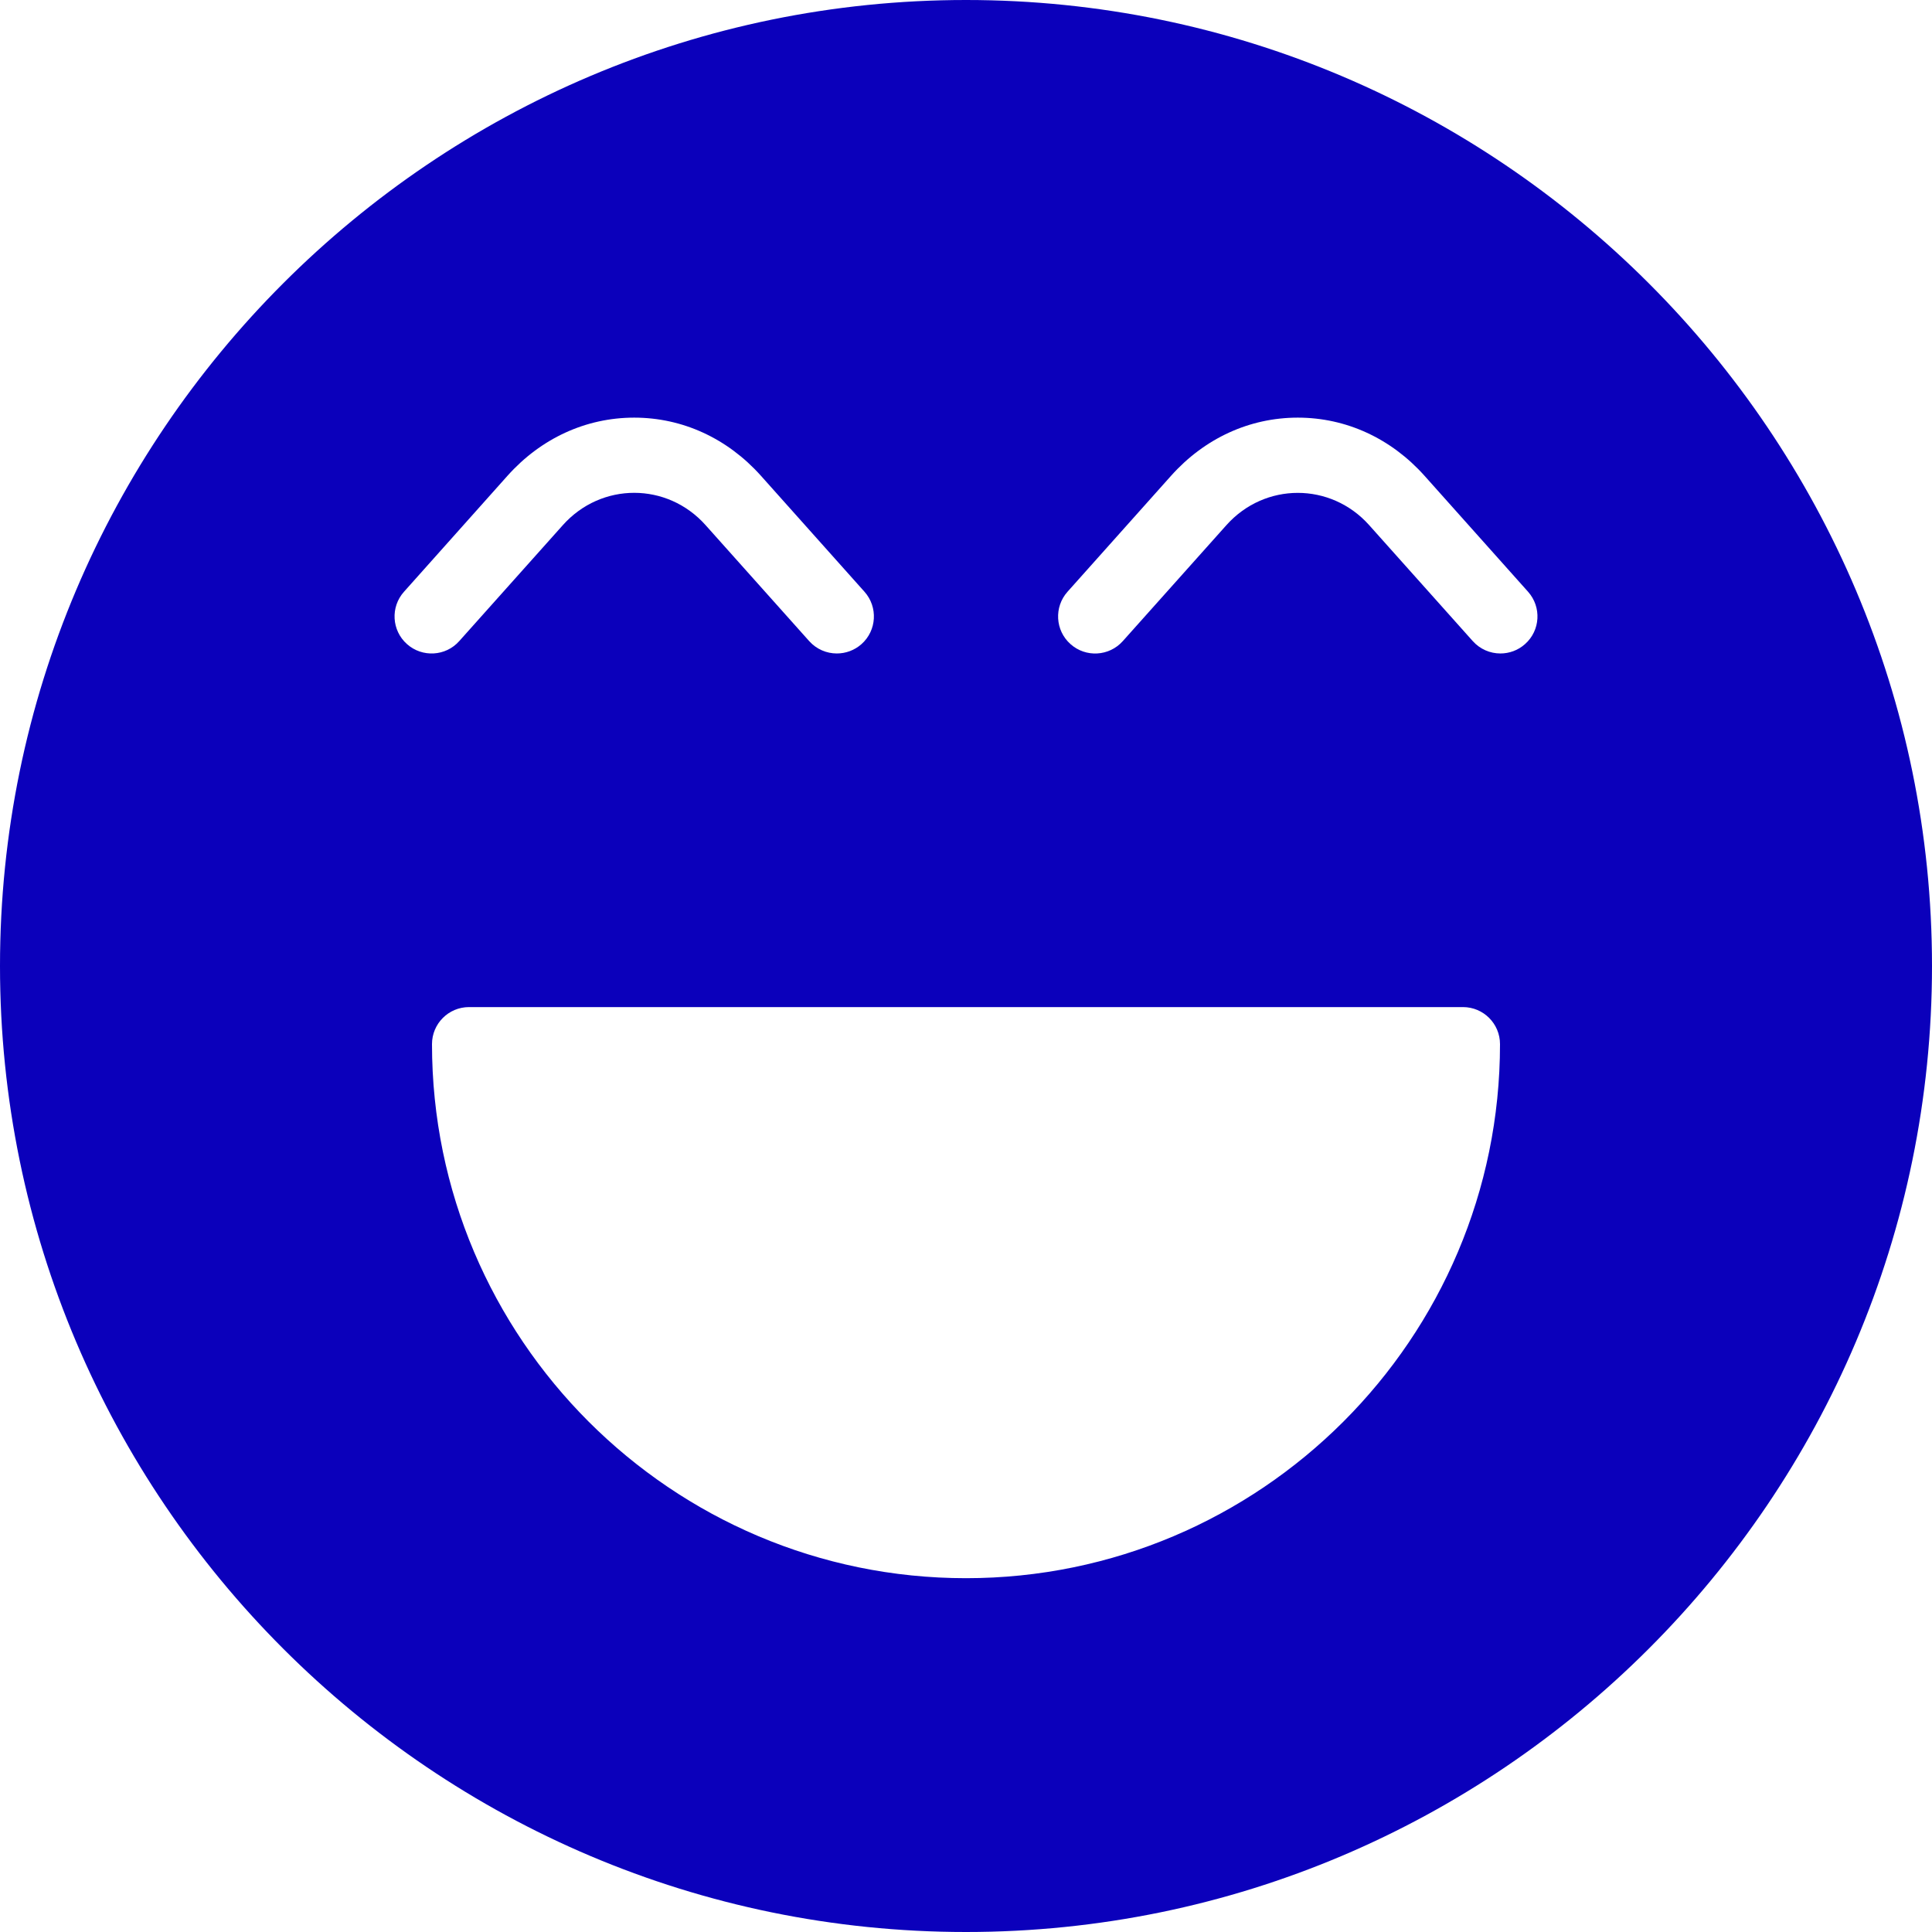<svg width="30" height="30" viewBox="0 0 30 30" fill="none" xmlns="http://www.w3.org/2000/svg">
<path d="M15 0C6.729 0 0 6.729 0 15C0 23.271 6.729 30 15 30C23.271 30 30 23.271 30 15C30 6.729 23.271 0 15 0ZM6.273 9.189L7.881 7.387C8.401 6.806 9.099 6.485 9.848 6.485C10.597 6.485 11.295 6.806 11.815 7.387L13.424 9.189C13.635 9.426 13.615 9.79 13.378 10.001C13.268 10.099 13.131 10.147 12.994 10.147C12.836 10.147 12.679 10.082 12.565 9.955L10.956 8.154C10.36 7.486 9.337 7.485 8.74 8.154L7.131 9.955C6.92 10.193 6.555 10.212 6.319 10.001C6.082 9.79 6.061 9.426 6.273 9.189ZM15 24.506C10.428 24.506 6.708 20.786 6.708 16.213C6.708 15.896 6.965 15.638 7.283 15.638H22.717C23.035 15.638 23.292 15.896 23.292 16.213C23.292 20.786 19.573 24.506 15 24.506ZM23.681 10.001C23.572 10.099 23.435 10.147 23.298 10.147C23.14 10.147 22.983 10.082 22.869 9.955L21.26 8.154C20.663 7.486 19.64 7.487 19.044 8.154L17.435 9.955C17.223 10.193 16.858 10.213 16.622 10.001C16.385 9.79 16.365 9.426 16.576 9.189L18.185 7.387C18.705 6.806 19.403 6.485 20.152 6.485C20.901 6.485 21.599 6.806 22.119 7.387L23.728 9.189C23.939 9.426 23.919 9.79 23.681 10.001Z" fill="#0B00BB"/>
</svg>
